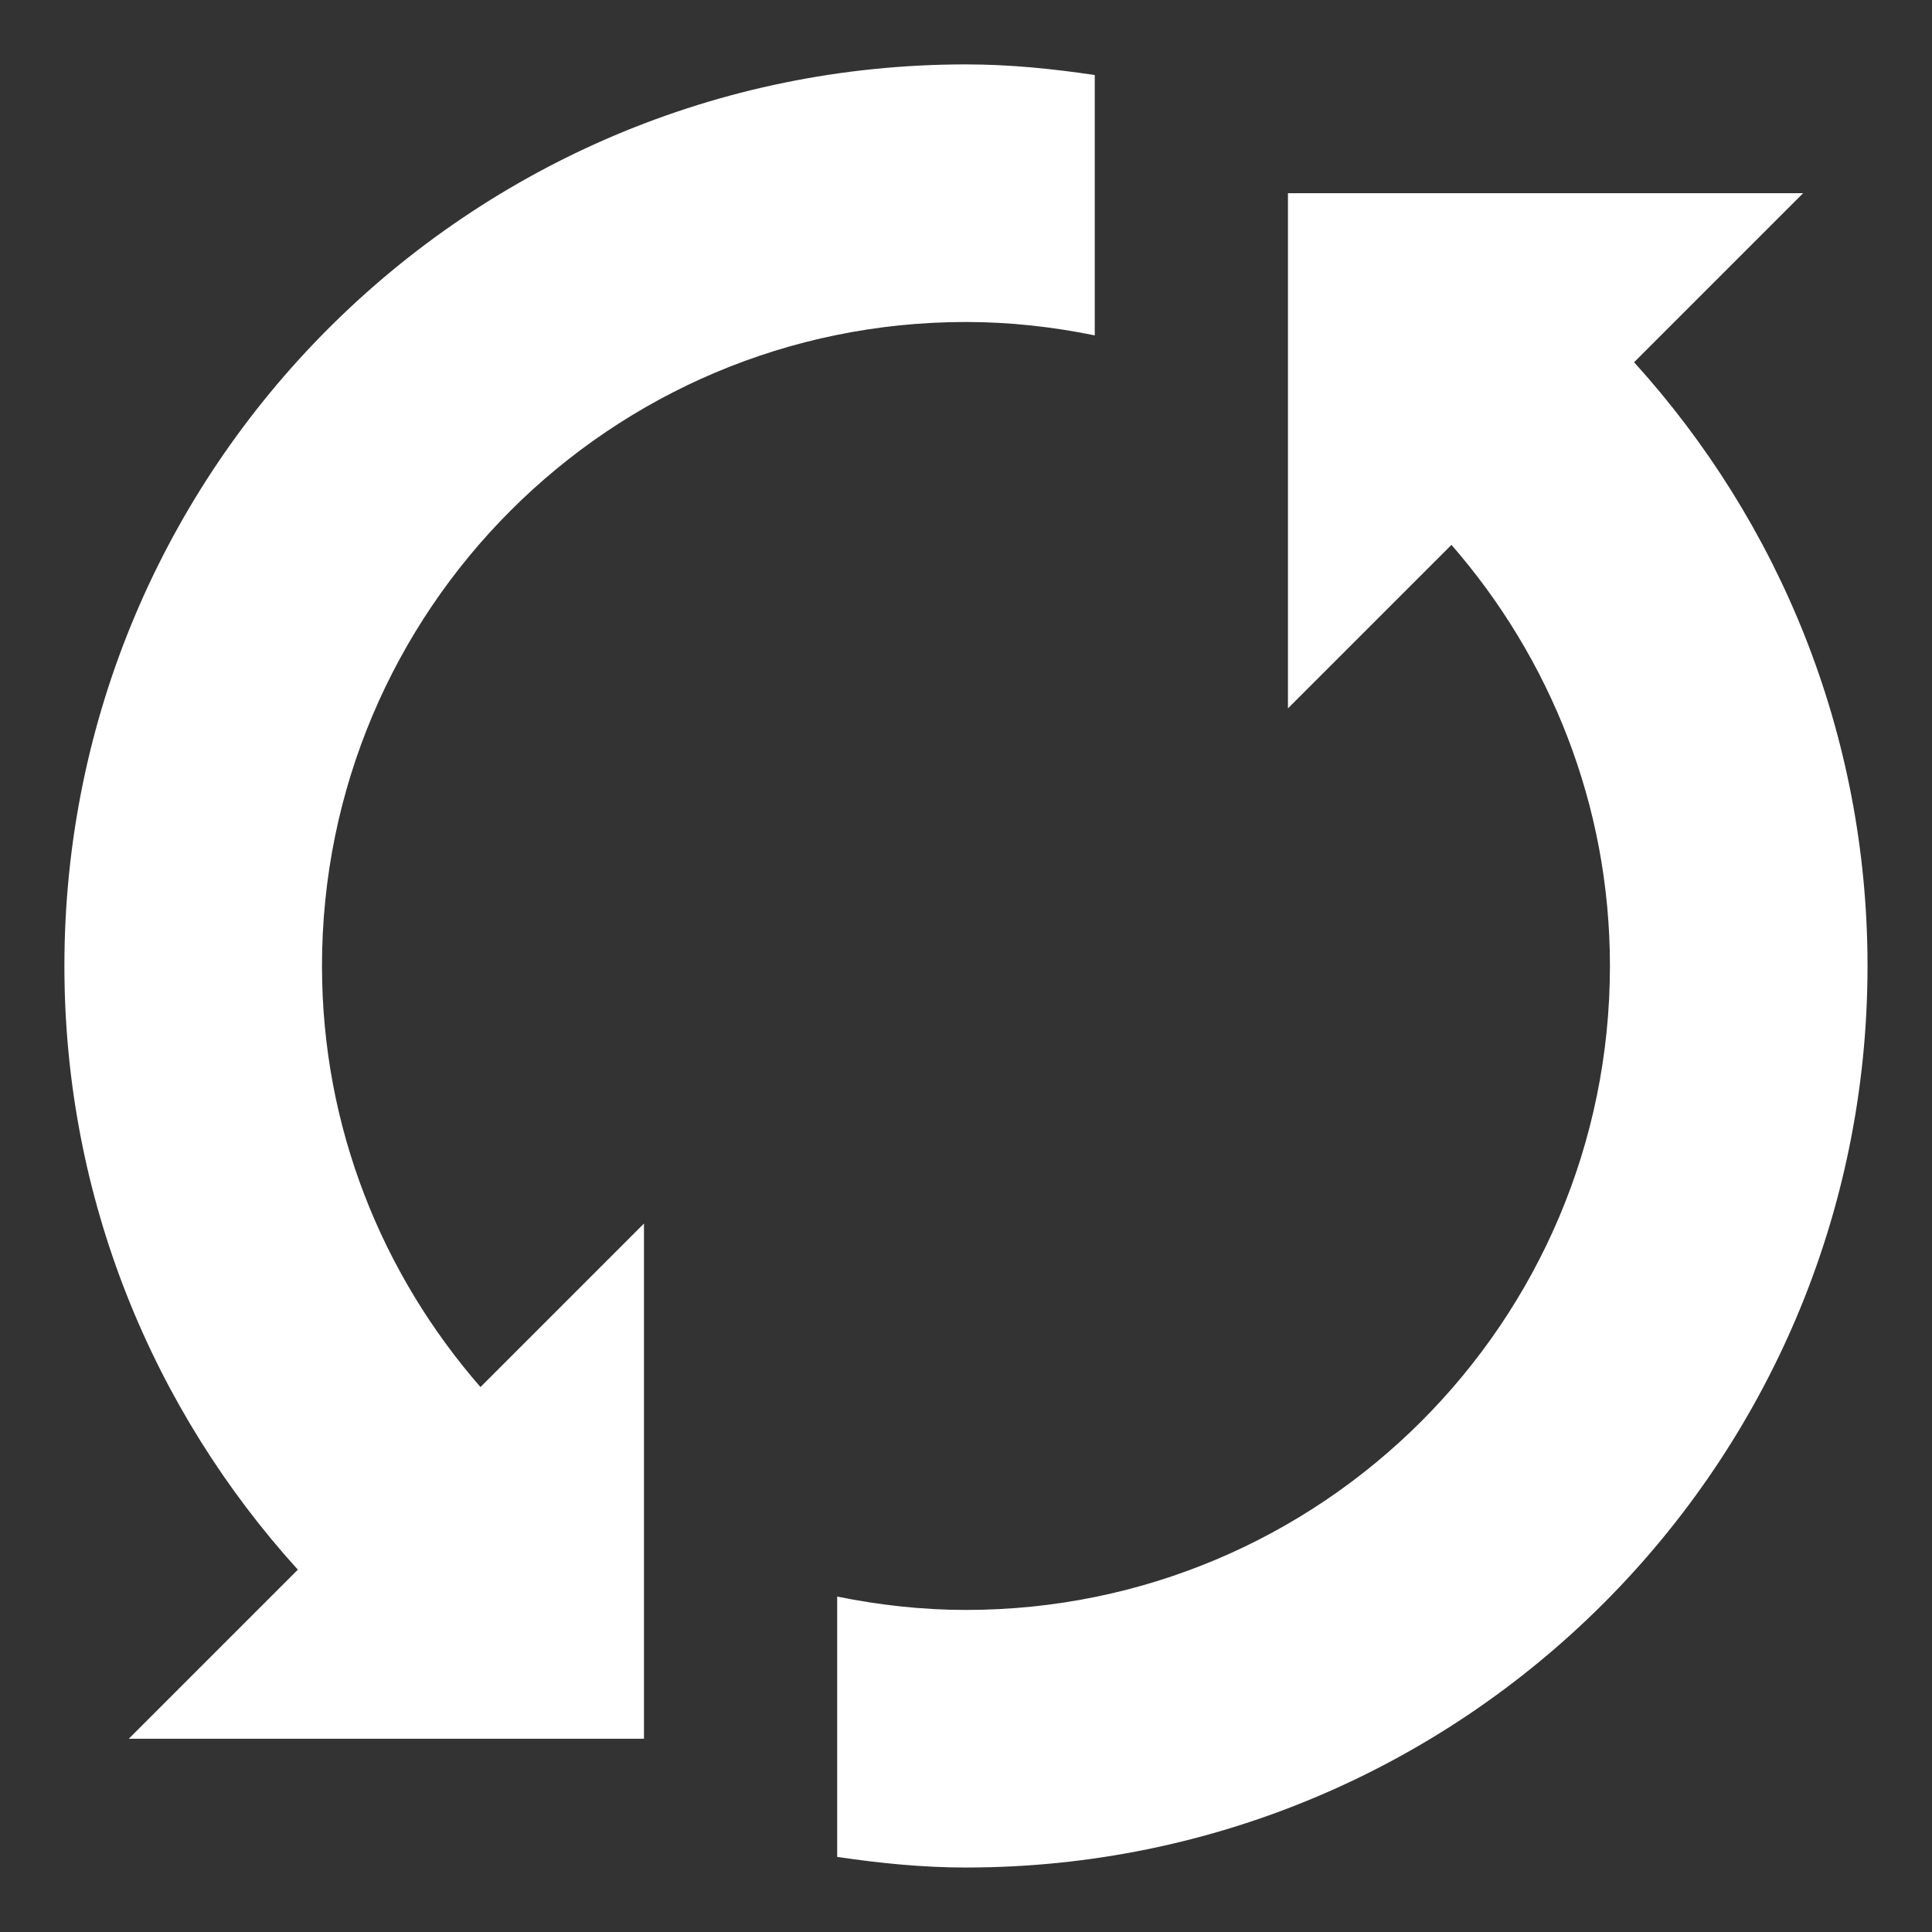<svg xmlns="http://www.w3.org/2000/svg" x="0px" y="0px" width="100" height="100" viewBox="0,0,256,256">
<rect x="0" y="0" width="256" height="256" fill="#333333" stroke="none"/>
<g fill="#ffffff" fill-rule="nonzero" stroke="none" stroke-width="1" stroke-linecap="butt" stroke-linejoin="miter" stroke-miterlimit="10" stroke-dasharray="" stroke-dashoffset="0" font-family="none" font-weight="none" font-size="none" text-anchor="none" style="mix-blend-mode: normal"><g transform="scale(8.533,8.533)"><path d="M3.207,26.5l2.108,-2.107l-0.32,-0.353c-2.254,-2.488 -3.495,-5.698 -3.495,-9.04c0,-7.444 6.056,-13.5 13.5,-13.5c0.461,0 0.945,0.032 1.5,0.101v3.012c-0.507,-0.075 -1.01,-0.113 -1.5,-0.113c-5.79,0 -10.5,4.71 -10.5,10.5c0,2.516 0.918,4.955 2.584,6.868l0.352,0.404l2.064,-2.065v6.293z"></path><path d="M15,2c0.315,0 0.643,0.016 1,0.049v1.999c-0.337,-0.032 -0.671,-0.048 -1,-0.048c-6.065,0 -11,4.935 -11,11c0,2.636 0.961,5.192 2.707,7.196l0.704,0.808l0.758,-0.758l0.831,-0.832v4.586h-4.586l0.918,-0.918l0.673,-0.673l-0.639,-0.705c-2.171,-2.396 -3.366,-5.487 -3.366,-8.704c0,-7.168 5.832,-13 13,-13M15,1c-7.732,0 -14,6.268 -14,14c0,3.612 1.377,6.895 3.625,9.375l-2.625,2.625h8v-8l-2.539,2.539c-1.526,-1.752 -2.461,-4.031 -2.461,-6.539c0,-5.523 4.477,-10 10,-10c0.686,0 1.353,0.076 2,0.208v-4.043c-0.655,-0.097 -1.318,-0.165 -2,-0.165z"></path><g><path d="M15,28.5c-0.461,0 -0.945,-0.032 -1.5,-0.101v-3.012c0.507,0.075 1.01,0.113 1.5,0.113c5.79,0 10.5,-4.71 10.5,-10.5c0,-2.516 -0.918,-4.955 -2.584,-6.868l-0.352,-0.404l-2.064,2.065v-6.293h6.293l-2.108,2.107l0.32,0.353c2.254,2.488 3.495,5.698 3.495,9.04c0,7.444 -6.056,13.5 -13.5,13.5z"></path><path d="M25.586,4l-0.918,0.918l-0.673,0.673l0.639,0.705c2.171,2.396 3.366,5.487 3.366,8.704c0,7.168 -5.832,13 -13,13c-0.315,0 -0.643,-0.016 -1,-0.049v-1.999c0.337,0.032 0.671,0.048 1,0.048c6.065,0 11,-4.935 11,-11c0,-2.636 -0.961,-5.192 -2.707,-7.196l-0.703,-0.808l-0.758,0.758l-0.832,0.832v-4.586h4.586M28,3h-8v8l2.539,-2.539c1.526,1.752 2.461,4.031 2.461,6.539c0,5.523 -4.477,10 -10,10c-0.686,0 -1.353,-0.076 -2,-0.208v4.043c0.655,0.097 1.318,0.165 2,0.165c7.732,0 14,-6.268 14,-14c0,-3.612 -1.377,-6.895 -3.625,-9.375l2.625,-2.625z"></path></g></g></g>
</svg>